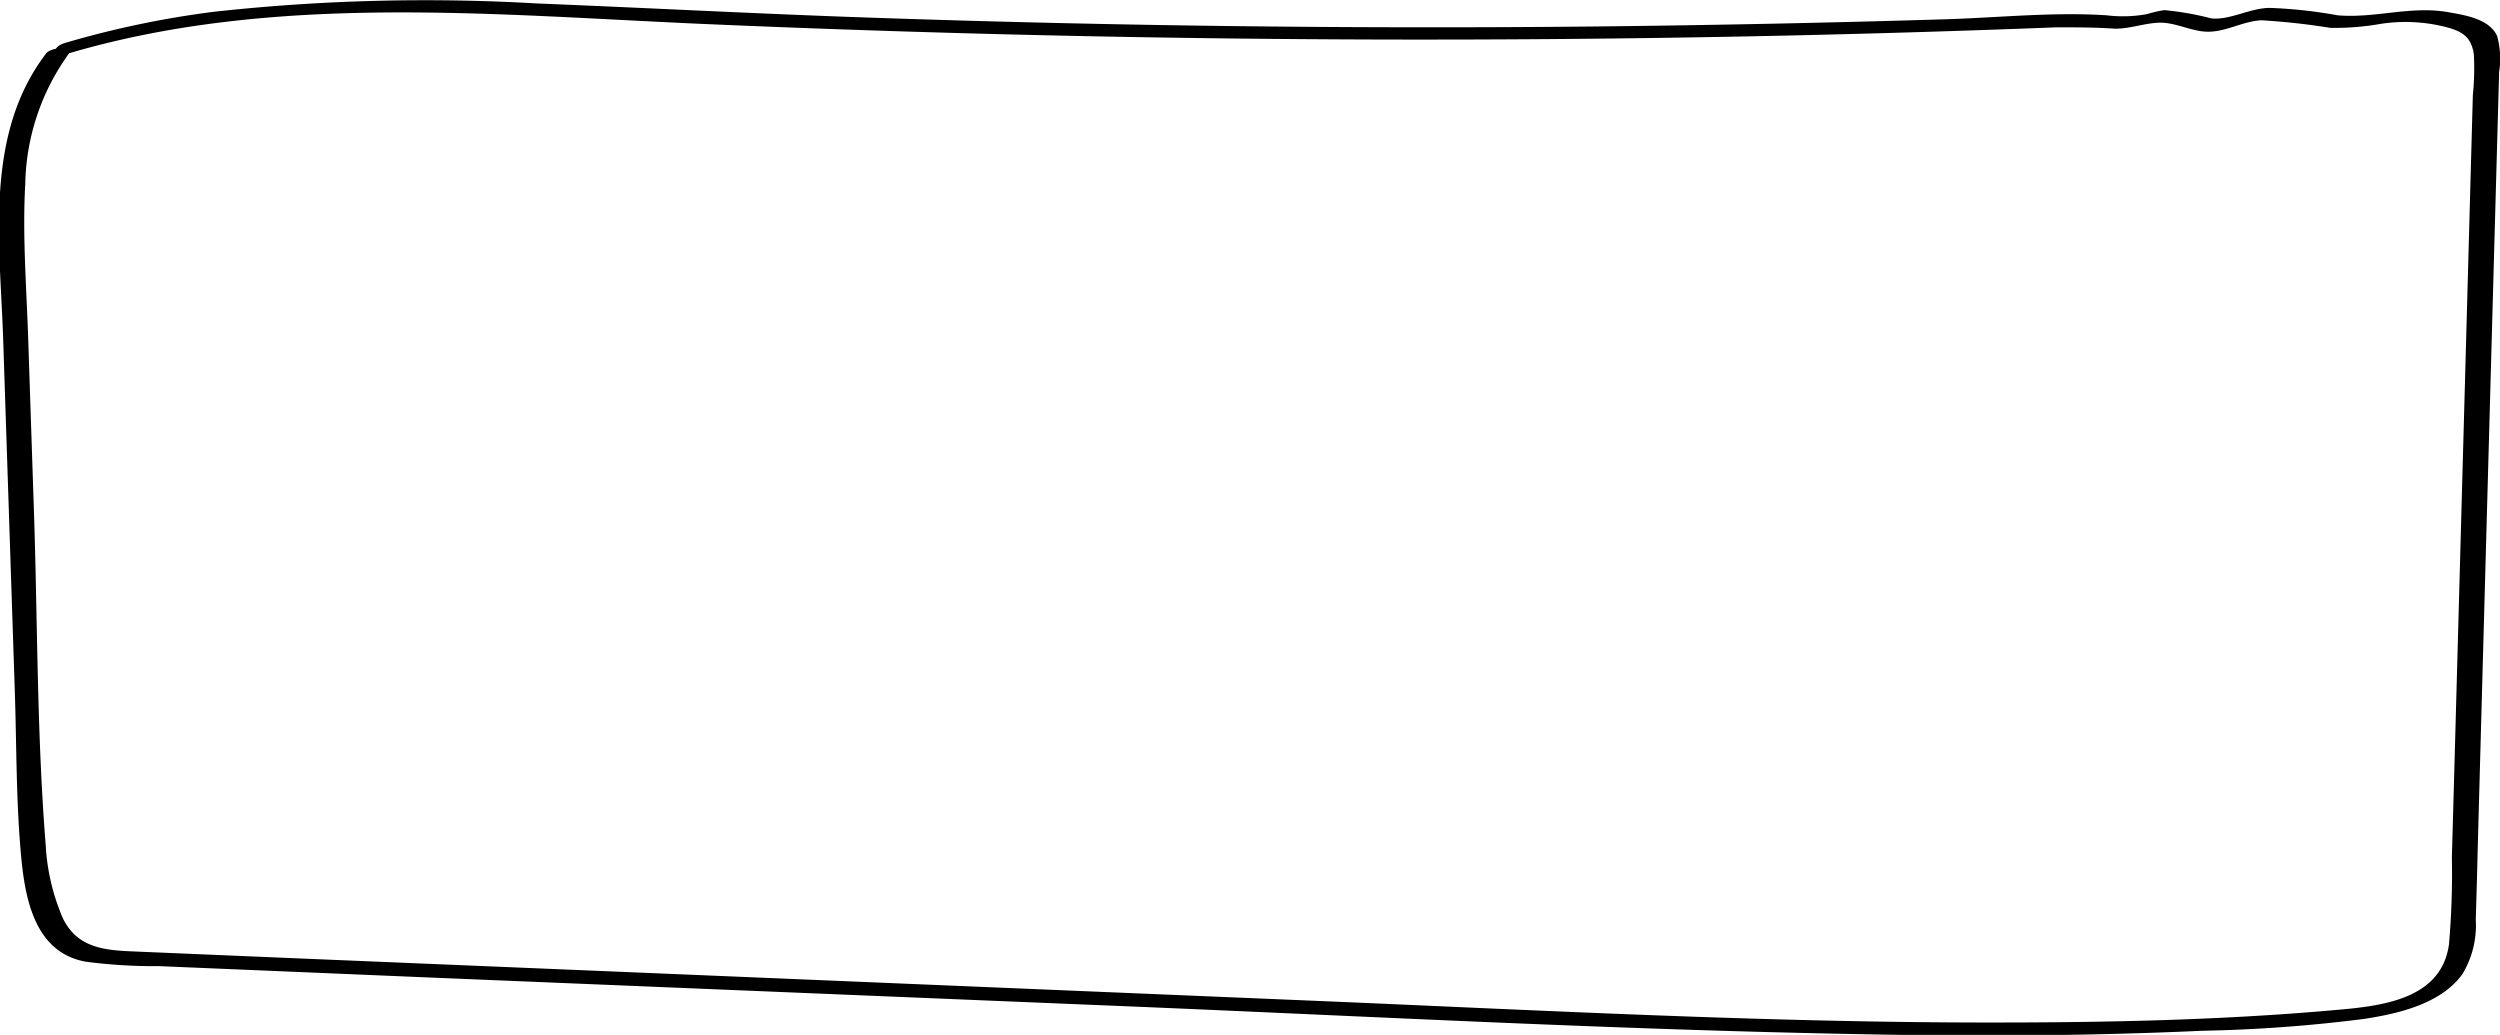 <svg id="стол" xmlns="http://www.w3.org/2000/svg" viewBox="0 0 145.45 60.21"><path d="M17,66.52C28.92,63,41.63,64.26,53.85,64.8q19.75.86,39.53.91T132.67,65c1.15,0,2.26,0,3.4.08.92,0,1.77-.34,2.63-.35s1.74.46,2.61.52c1.16.07,2.13-.6,3.28-.66a39.47,39.47,0,0,1,4,.44,15.17,15.17,0,0,0,2.93-.23,9.5,9.5,0,0,1,3.79.18c.93.24,1.5.56,1.64,1.61a15.54,15.54,0,0,1-.06,2.36l-1.08,39.35-.14,5a47.44,47.44,0,0,1-.17,5.06c-.45,3.24-4,3.59-6.69,3.82-6.64.59-13.33.72-20,.72-13.07,0-26.13-.71-39.19-1.26L50.34,120l-19.94-.83-9.72-.41c-1.68-.07-3.18-.25-4-1.92a12.4,12.4,0,0,1-1-4.25c-.52-6.49-.47-13.07-.69-19.57l-.33-9.92c-.1-3-.34-6-.17-9a13.34,13.34,0,0,1,2.56-7.6c.36-.47-1.07-.33-1.33,0-3.62,4.7-2.71,11-2.52,16.52l.68,20.57c.11,3.27.07,6.59.39,9.85.25,2.52.89,5.4,3.73,5.92a30.64,30.64,0,0,0,4.28.26l5.48.23,10.22.43L79.65,122c13.73.58,27.45,1.31,41.19,1.57,6.77.14,13.55.12,20.32-.19a87,87,0,0,0,9.41-.69c2-.31,4.45-.87,5.71-2.6a5.5,5.5,0,0,0,.78-3.18c.06-1.83.1-3.65.15-5.48l.28-10.21.57-20.67.29-10.46.07-2.5a4.91,4.91,0,0,0-.12-2.09c-.46-1-1.88-1.21-2.83-1.38-2.2-.39-4.27.37-6.45.18a27.44,27.44,0,0,0-3.94-.43c-1.14,0-2.34.73-3.41.61a16.78,16.78,0,0,0-2.73-.48,6.51,6.51,0,0,0-1,.23,7.77,7.77,0,0,1-2.36.07c-3.07-.2-6.23.13-9.31.23q-10.18.31-20.39.42-20.77.21-41.53-.49c-6.71-.22-13.41-.58-20.11-.85a112.64,112.64,0,0,0-18.73.48,55,55,0,0,0-8.71,1.82c-.84.25-.69.89.17.64Z" transform="translate(-13.02 -63.41)"/></svg>